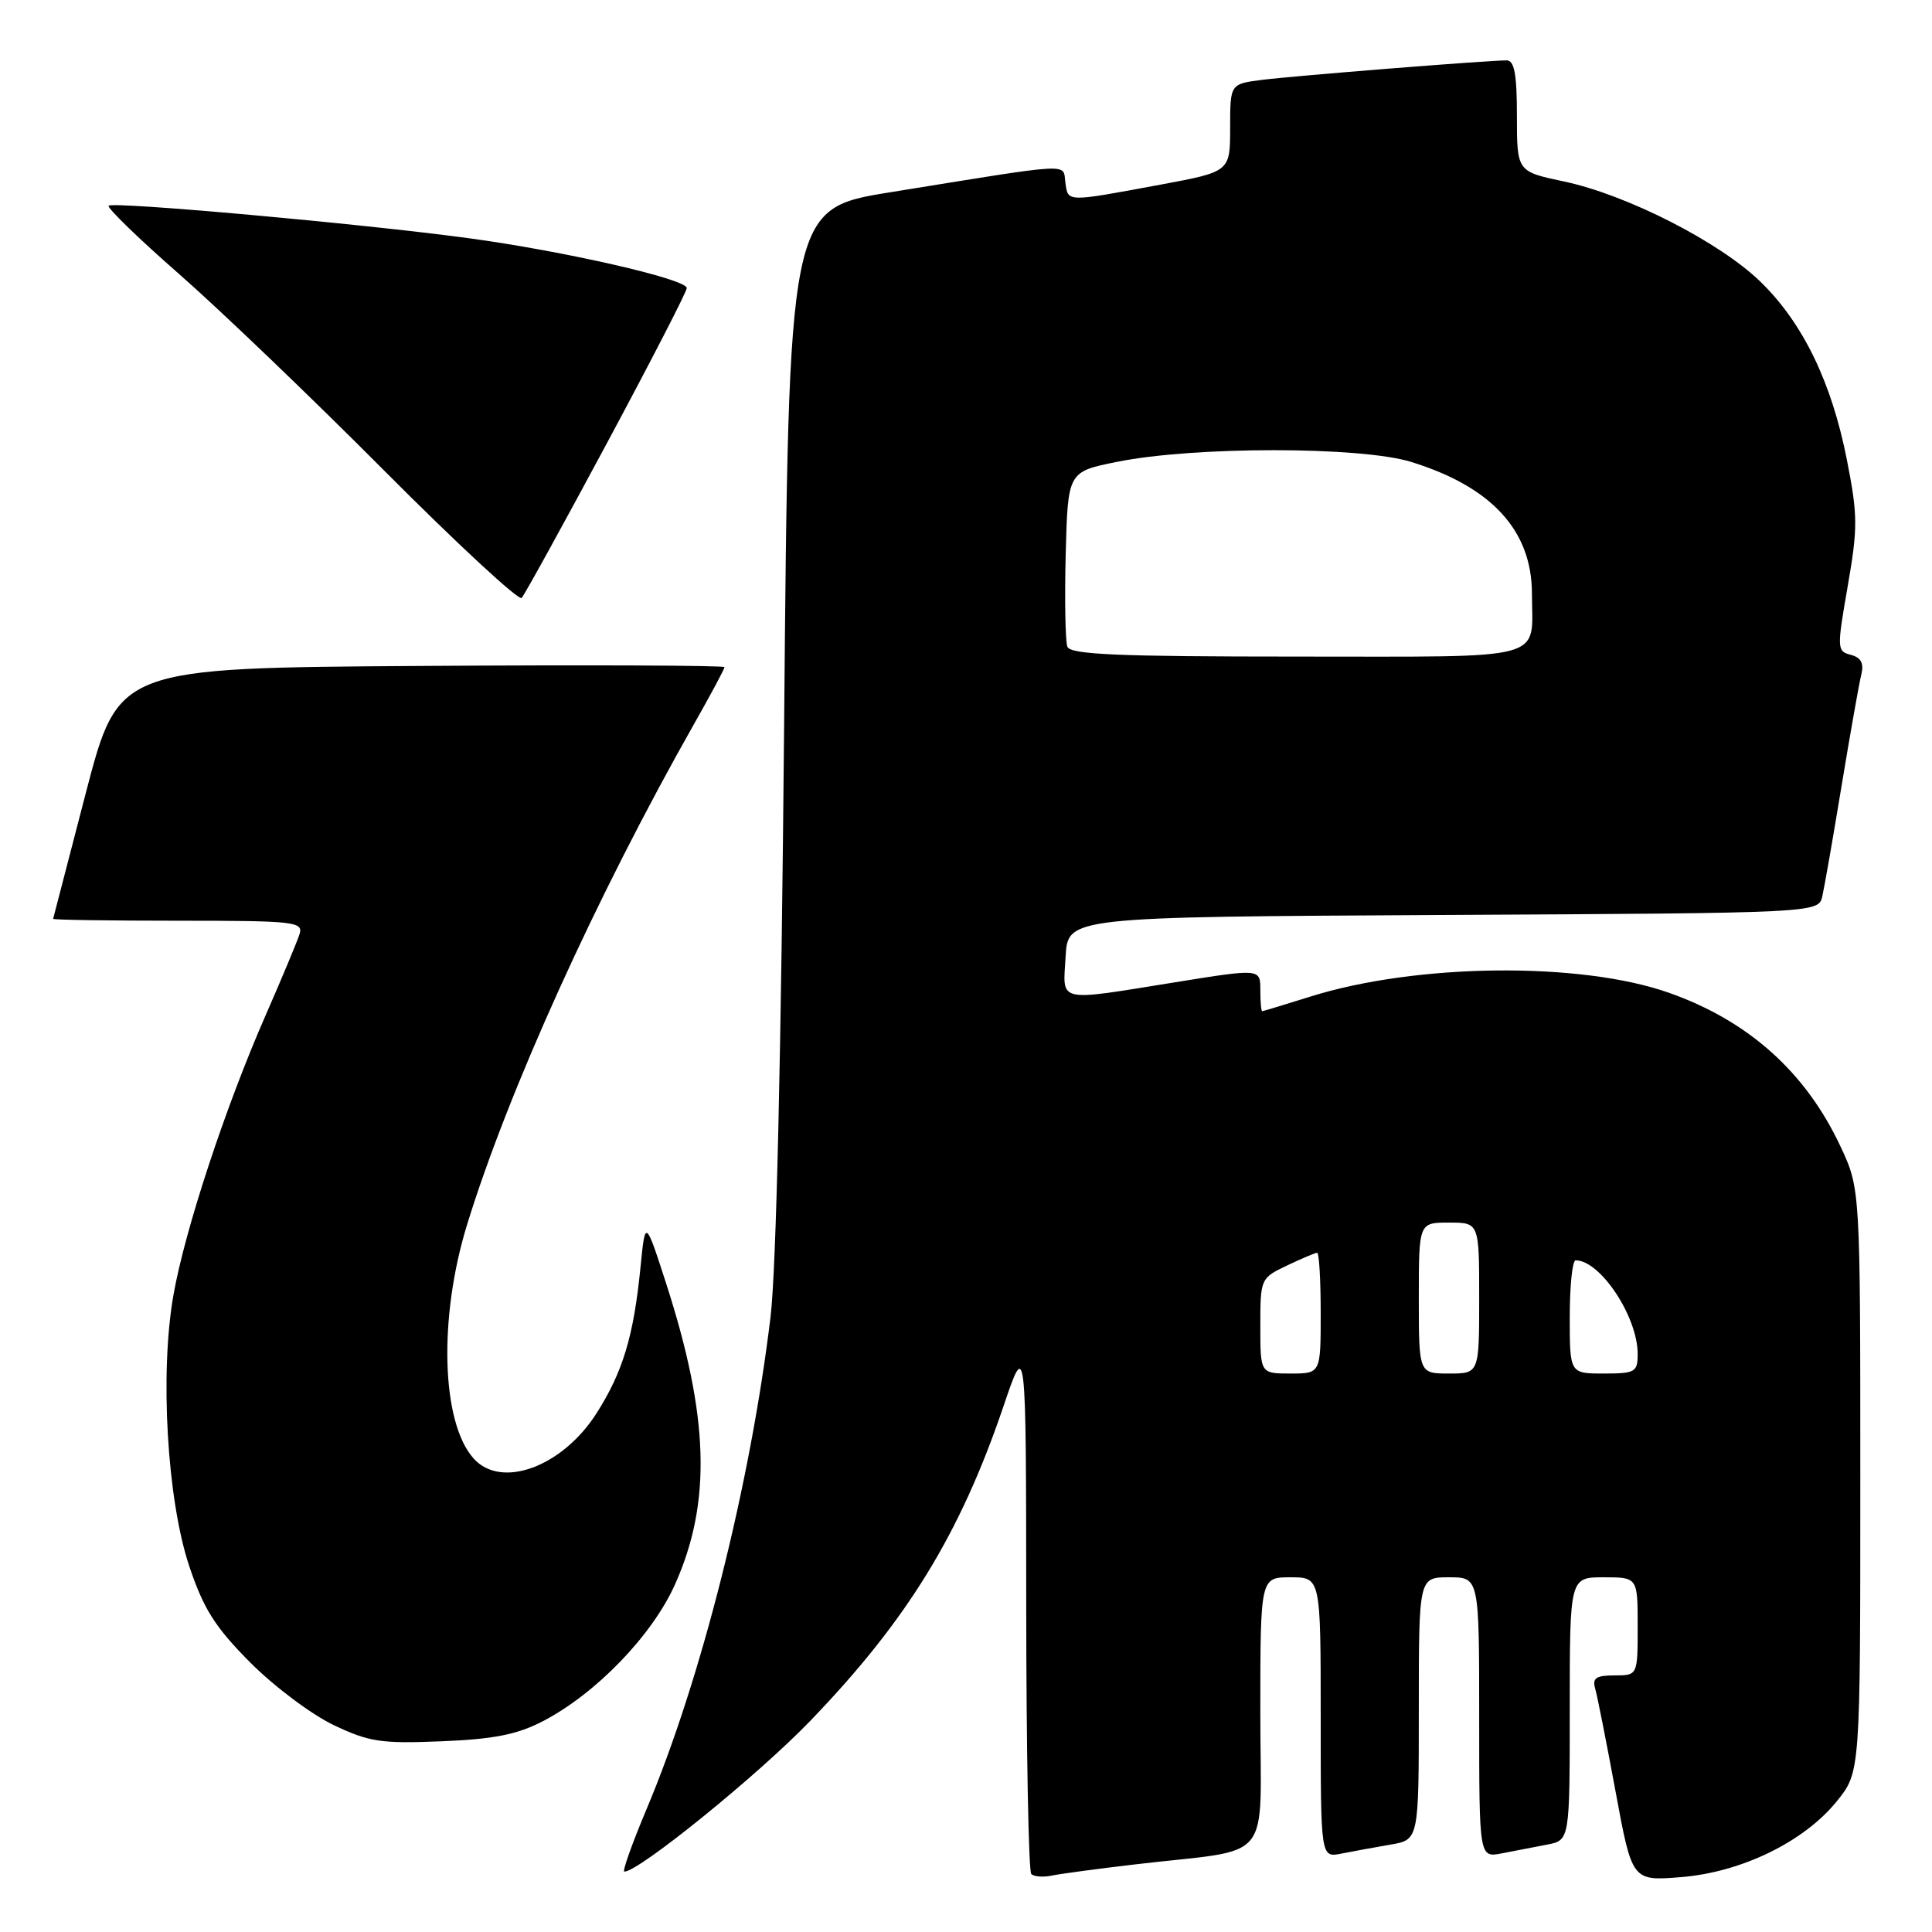 <?xml version="1.0" encoding="UTF-8" standalone="no"?>
<!DOCTYPE svg PUBLIC "-//W3C//DTD SVG 1.1//EN" "http://www.w3.org/Graphics/SVG/1.1/DTD/svg11.dtd" >
<svg xmlns="http://www.w3.org/2000/svg" xmlns:xlink="http://www.w3.org/1999/xlink" version="1.1" viewBox="0 0 256 256">
 <g >
 <path fill="currentColor"
d=" M 150.50 247.03 C 169.02 244.86 167.00 247.33 167.00 226.91 C 167.00 209.00 167.00 209.00 171.00 209.00 C 175.00 209.00 175.00 209.00 175.00 227.58 C 175.00 246.16 175.00 246.16 177.75 245.61 C 179.26 245.31 182.19 244.78 184.25 244.42 C 188.00 243.78 188.00 243.78 188.00 226.39 C 188.00 209.00 188.00 209.00 192.00 209.00 C 196.00 209.00 196.00 209.00 196.00 227.58 C 196.00 246.16 196.00 246.16 199.00 245.58 C 200.65 245.26 203.35 244.74 205.00 244.42 C 208.00 243.84 208.00 243.84 208.00 226.42 C 208.00 209.00 208.00 209.00 212.50 209.00 C 217.00 209.00 217.00 209.00 217.00 215.50 C 217.00 222.00 217.00 222.00 213.93 222.00 C 211.49 222.00 210.97 222.35 211.37 223.75 C 211.65 224.71 212.86 230.84 214.07 237.38 C 216.26 249.25 216.26 249.25 222.73 248.73 C 230.76 248.09 239.06 244.04 243.40 238.66 C 246.50 234.81 246.50 234.81 246.50 196.16 C 246.50 157.50 246.50 157.50 243.86 151.88 C 239.26 142.06 231.67 135.26 221.15 131.55 C 209.42 127.41 187.70 127.64 173.64 132.05 C 170.26 133.11 167.39 133.98 167.25 133.99 C 167.11 133.99 167.00 132.73 167.00 131.17 C 167.00 128.34 167.00 128.34 155.75 130.15 C 139.82 132.71 140.84 132.95 141.20 126.75 C 141.50 121.50 141.50 121.50 191.23 121.24 C 240.97 120.98 240.97 120.98 241.47 118.74 C 241.75 117.51 242.91 110.88 244.04 104.00 C 245.18 97.12 246.34 90.55 246.63 89.39 C 247.00 87.88 246.60 87.13 245.24 86.77 C 243.40 86.29 243.39 85.96 244.83 77.68 C 246.18 69.93 246.17 68.28 244.72 60.92 C 242.70 50.64 238.89 42.79 233.27 37.33 C 227.87 32.08 215.60 25.82 207.25 24.05 C 201.00 22.73 201.00 22.73 201.00 15.36 C 201.00 9.83 200.66 8.00 199.64 8.00 C 197.13 8.00 171.54 10.04 167.25 10.58 C 163.00 11.12 163.00 11.12 163.00 16.94 C 163.00 22.75 163.00 22.75 153.75 24.47 C 141.18 26.80 141.54 26.81 141.17 24.20 C 140.80 21.59 142.65 21.49 118.00 25.47 C 104.50 27.64 104.50 27.64 103.90 96.07 C 103.52 139.41 102.86 168.17 102.10 174.50 C 99.42 196.73 92.91 222.57 85.66 239.75 C 83.75 244.29 82.43 248.00 82.73 248.00 C 84.66 248.00 100.44 235.21 107.33 228.06 C 120.22 214.69 127.23 203.26 133.00 186.24 C 135.96 177.50 135.96 177.50 135.98 212.58 C 135.99 231.88 136.29 247.96 136.65 248.32 C 137.01 248.67 138.24 248.77 139.40 248.52 C 140.55 248.28 145.55 247.61 150.50 247.03 Z  M 71.93 228.07 C 78.94 224.44 86.41 216.71 89.43 209.97 C 94.31 199.10 93.97 187.71 88.25 170.01 C 85.50 161.52 85.50 161.52 84.86 168.01 C 83.96 177.02 82.54 181.76 79.08 187.21 C 74.55 194.36 66.42 197.37 62.75 193.25 C 58.48 188.47 58.09 174.65 61.87 162.34 C 67.31 144.62 79.01 118.80 91.95 95.96 C 94.18 92.03 96.00 88.63 96.00 88.40 C 96.00 88.17 77.93 88.09 55.85 88.24 C 15.70 88.50 15.70 88.50 11.39 105.00 C 9.03 114.08 7.07 121.61 7.04 121.75 C 7.02 121.89 14.48 122.00 23.62 122.00 C 38.98 122.00 40.19 122.13 39.70 123.75 C 39.40 124.71 37.38 129.55 35.21 134.50 C 29.88 146.65 24.50 162.96 22.98 171.61 C 21.16 181.94 22.14 198.72 25.07 207.50 C 26.97 213.18 28.48 215.58 33.14 220.27 C 36.29 223.44 41.26 227.17 44.19 228.57 C 48.91 230.82 50.50 231.06 58.50 230.73 C 65.43 230.45 68.52 229.84 71.93 228.07 Z  M 80.40 58.76 C 86.23 47.90 91.00 38.64 91.00 38.17 C 91.00 36.98 74.69 33.26 62.00 31.55 C 47.82 29.63 14.99 26.68 14.40 27.26 C 14.15 27.52 18.34 31.59 23.72 36.30 C 29.10 41.01 41.36 52.76 50.97 62.42 C 60.58 72.07 68.75 79.63 69.12 79.23 C 69.50 78.83 74.57 69.62 80.40 58.76 Z  M 167.00 175.69 C 167.00 169.44 167.04 169.35 170.53 167.69 C 172.48 166.76 174.28 166.00 174.53 166.00 C 174.79 166.00 175.00 169.60 175.00 174.00 C 175.00 182.00 175.00 182.00 171.00 182.00 C 167.00 182.00 167.00 182.00 167.00 175.69 Z  M 188.00 172.00 C 188.00 162.00 188.00 162.00 192.00 162.00 C 196.00 162.00 196.00 162.00 196.00 172.00 C 196.00 182.00 196.00 182.00 192.00 182.00 C 188.00 182.00 188.00 182.00 188.00 172.00 Z  M 208.00 174.50 C 208.00 170.38 208.35 167.00 208.78 167.00 C 212.05 167.00 217.00 174.47 217.00 179.40 C 217.00 181.81 216.68 182.00 212.50 182.00 C 208.00 182.00 208.00 182.00 208.00 174.50 Z  M 141.43 85.69 C 141.16 84.96 141.06 79.45 141.21 73.44 C 141.50 62.51 141.50 62.51 148.00 61.20 C 158.19 59.13 180.33 59.14 187.00 61.21 C 197.68 64.52 202.98 70.31 202.99 78.67 C 203.00 87.69 205.60 87.00 171.86 87.00 C 148.06 87.00 141.83 86.73 141.43 85.69 Z "/>
</g>
</svg>